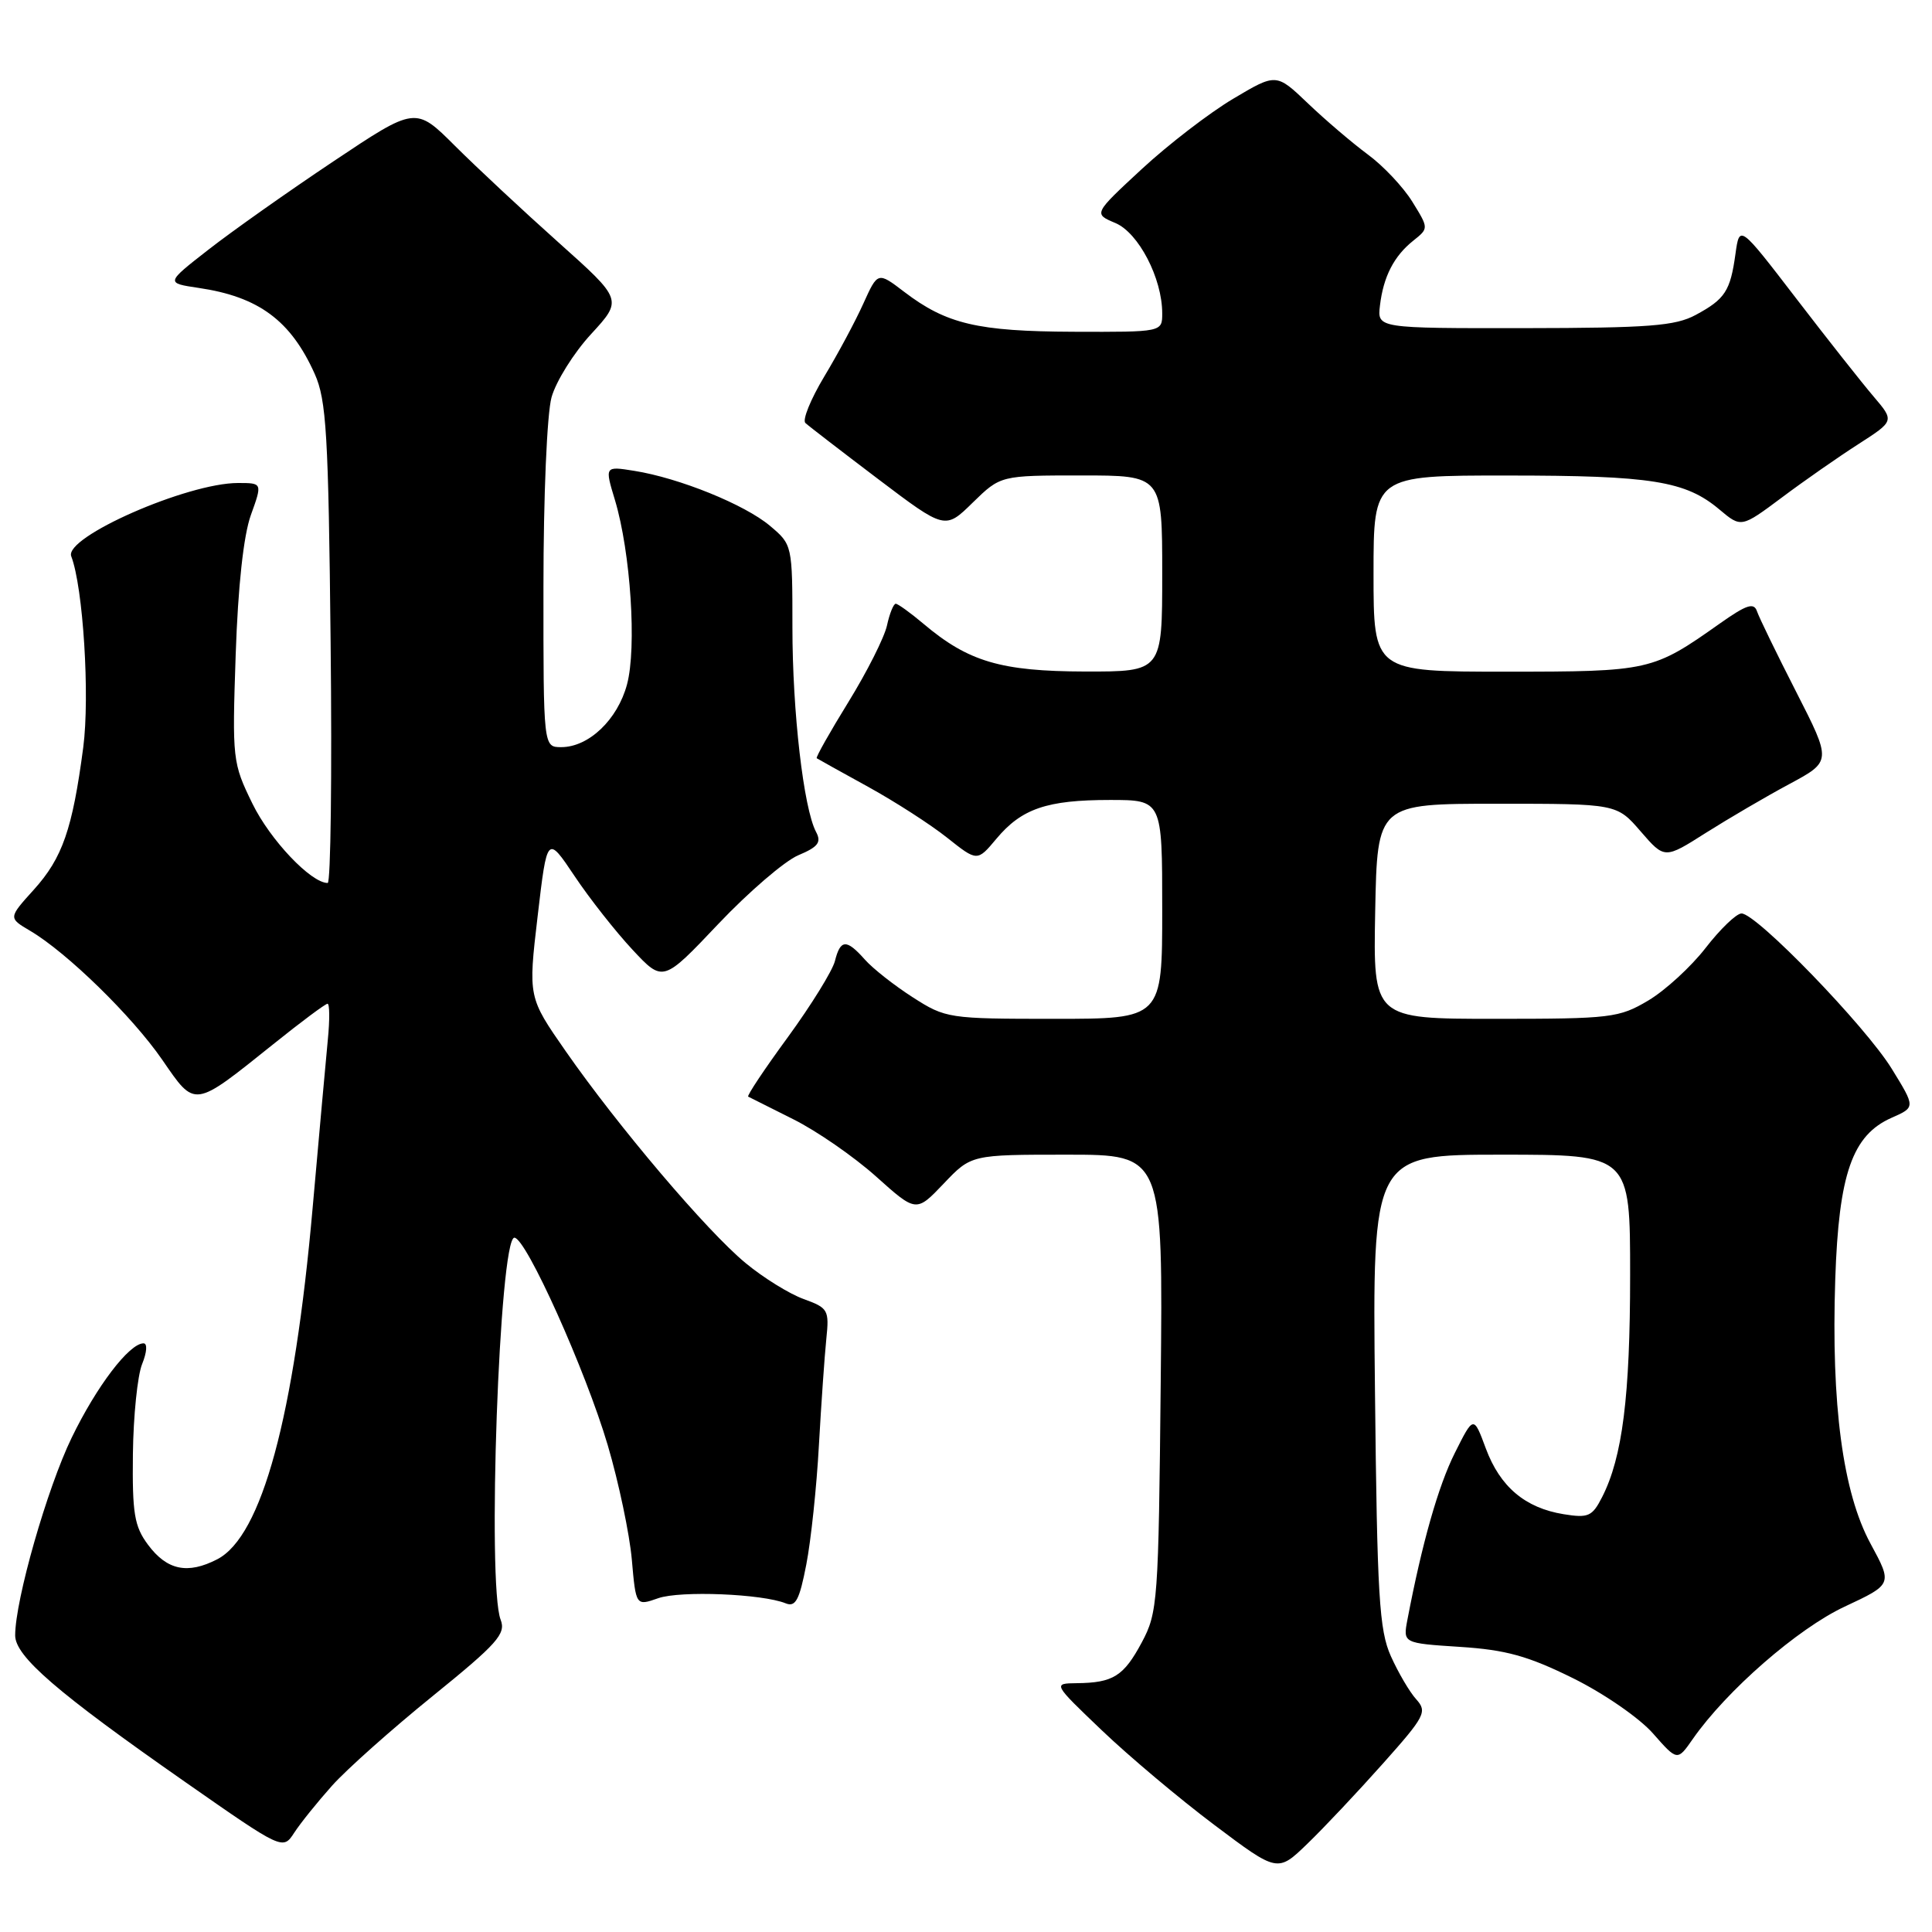 <?xml version="1.0" encoding="UTF-8" standalone="no"?>
<!DOCTYPE svg PUBLIC "-//W3C//DTD SVG 1.1//EN" "http://www.w3.org/Graphics/SVG/1.1/DTD/svg11.dtd" >
<svg xmlns="http://www.w3.org/2000/svg" xmlns:xlink="http://www.w3.org/1999/xlink" version="1.1" viewBox="0 0 256 256">
 <g >
 <path fill="currentColor"
d=" M 183.21 233.72 C 188.83 227.42 189.14 226.82 187.67 225.18 C 186.79 224.22 185.28 221.64 184.30 219.46 C 182.75 216.00 182.48 211.55 182.19 184.25 C 181.85 153.00 181.85 153.00 198.92 153.00 C 216.00 153.00 216.00 153.00 216.00 168.95 C 216.00 185.03 214.98 193.10 212.29 198.37 C 210.98 200.94 210.46 201.17 207.19 200.64 C 202.08 199.81 198.77 197.01 196.88 191.93 C 195.26 187.56 195.26 187.56 192.77 192.53 C 190.58 196.90 188.42 204.50 186.49 214.62 C 185.90 217.73 185.90 217.73 193.45 218.22 C 199.53 218.61 202.46 219.42 208.41 222.36 C 212.52 224.39 217.24 227.65 219.03 229.69 C 222.26 233.36 222.26 233.36 224.30 230.43 C 228.77 224.02 238.20 215.80 244.42 212.89 C 250.77 209.92 250.77 209.92 247.86 204.55 C 244.18 197.77 242.63 186.10 243.18 169.50 C 243.65 155.52 245.44 150.41 250.65 148.11 C 253.81 146.72 253.81 146.72 250.68 141.64 C 247.19 135.96 232.69 120.98 230.75 121.04 C 230.06 121.06 227.93 123.12 226.00 125.61 C 224.07 128.10 220.66 131.23 218.41 132.57 C 214.53 134.87 213.49 135.00 198.13 135.00 C 181.95 135.00 181.95 135.00 182.22 120.75 C 182.50 106.50 182.50 106.50 198.37 106.50 C 214.23 106.50 214.23 106.50 217.40 110.17 C 220.57 113.83 220.57 113.83 226.03 110.36 C 229.04 108.46 234.02 105.54 237.10 103.89 C 242.70 100.88 242.70 100.88 238.01 91.69 C 235.43 86.64 233.09 81.83 232.81 81.00 C 232.40 79.80 231.43 80.12 227.90 82.61 C 218.99 88.91 218.60 89.00 199.55 89.00 C 182.00 89.00 182.00 89.00 182.00 76.00 C 182.00 63.00 182.00 63.00 199.75 63.01 C 218.86 63.01 223.34 63.73 227.83 67.51 C 230.72 69.94 230.72 69.94 236.11 65.92 C 239.07 63.70 243.64 60.52 246.26 58.84 C 251.02 55.78 251.02 55.78 248.26 52.54 C 246.74 50.76 242.12 44.91 238.00 39.54 C 230.50 29.77 230.50 29.77 229.96 33.63 C 229.28 38.56 228.59 39.63 224.69 41.73 C 221.99 43.19 218.50 43.46 202.00 43.48 C 182.50 43.50 182.50 43.50 182.85 40.50 C 183.30 36.66 184.71 33.92 187.28 31.88 C 189.32 30.25 189.32 30.25 187.14 26.73 C 185.95 24.80 183.29 21.97 181.23 20.46 C 179.18 18.94 175.61 15.90 173.30 13.69 C 169.11 9.69 169.11 9.69 163.38 13.10 C 160.24 14.97 154.79 19.16 151.27 22.42 C 144.89 28.33 144.89 28.33 147.79 29.55 C 150.87 30.85 154.00 36.88 154.00 41.52 C 154.00 44.00 154.00 44.00 142.25 43.96 C 129.53 43.91 125.41 42.94 119.81 38.67 C 116.31 36.00 116.31 36.00 114.40 40.22 C 113.36 42.54 111.02 46.90 109.22 49.89 C 107.42 52.89 106.29 55.66 106.72 56.05 C 107.15 56.45 111.49 59.79 116.36 63.48 C 125.23 70.19 125.23 70.19 128.90 66.59 C 132.58 63.00 132.58 63.00 143.29 63.00 C 154.00 63.00 154.00 63.00 154.00 76.00 C 154.00 89.00 154.00 89.00 143.75 88.98 C 132.62 88.95 128.31 87.68 122.36 82.65 C 120.63 81.19 118.97 80.00 118.69 80.00 C 118.40 80.00 117.87 81.30 117.53 82.88 C 117.18 84.47 114.88 89.03 112.42 93.02 C 109.96 97.01 108.07 100.36 108.22 100.47 C 108.38 100.58 111.42 102.27 115.00 104.24 C 118.58 106.21 123.30 109.25 125.50 111.00 C 129.49 114.17 129.49 114.17 132.02 111.15 C 135.36 107.15 138.71 106.00 147.07 106.00 C 154.00 106.00 154.00 106.00 154.00 120.50 C 154.00 135.00 154.00 135.00 139.70 135.00 C 125.68 135.00 125.30 134.94 120.95 132.15 C 118.50 130.58 115.64 128.33 114.60 127.15 C 112.16 124.40 111.36 124.44 110.63 127.35 C 110.30 128.64 107.50 133.17 104.41 137.41 C 101.31 141.64 98.94 145.20 99.14 145.31 C 99.34 145.41 102.03 146.76 105.12 148.31 C 108.21 149.85 113.14 153.26 116.07 155.88 C 121.40 160.66 121.40 160.66 125.05 156.83 C 128.69 153.00 128.69 153.00 141.40 153.00 C 154.11 153.00 154.11 153.00 153.80 183.25 C 153.51 212.23 153.41 213.67 151.29 217.63 C 148.89 222.11 147.50 222.98 142.67 223.03 C 139.50 223.07 139.50 223.07 146.00 229.28 C 149.58 232.70 156.28 238.34 160.90 241.81 C 169.29 248.12 169.29 248.12 173.23 244.31 C 175.40 242.22 179.89 237.45 183.21 233.72 Z  M 44.00 236.61 C 45.92 234.46 51.93 229.11 57.34 224.73 C 65.92 217.78 67.06 216.49 66.34 214.63 C 64.52 210.00 66.17 164.00 68.16 164.00 C 69.69 164.00 77.61 181.61 80.53 191.50 C 81.99 196.45 83.42 203.27 83.72 206.65 C 84.26 212.81 84.26 212.81 87.22 211.77 C 90.15 210.75 101.00 211.19 104.11 212.45 C 105.42 212.98 105.93 212.01 106.84 207.30 C 107.46 204.11 108.21 197.00 108.51 191.50 C 108.82 186.00 109.26 179.67 109.49 177.43 C 109.89 173.57 109.74 173.31 106.49 172.13 C 104.60 171.45 101.13 169.30 98.78 167.35 C 93.66 163.12 81.92 149.28 74.98 139.32 C 69.98 132.14 69.98 132.14 71.24 121.40 C 72.50 110.66 72.50 110.66 76.13 116.08 C 78.12 119.06 81.58 123.45 83.80 125.83 C 87.85 130.17 87.85 130.17 95.17 122.44 C 99.20 118.19 103.97 114.09 105.77 113.33 C 108.41 112.22 108.87 111.62 108.13 110.23 C 106.48 107.11 105.00 94.32 105.00 83.15 C 105.00 72.20 104.99 72.17 102.02 69.67 C 98.67 66.85 90.01 63.34 84.05 62.39 C 80.12 61.76 80.12 61.76 81.49 66.28 C 83.56 73.19 84.39 85.84 83.08 90.70 C 81.83 95.36 78.01 99.00 74.37 99.00 C 72.00 99.00 72.00 99.00 72.01 77.75 C 72.01 65.74 72.48 54.82 73.08 52.65 C 73.67 50.53 76.03 46.75 78.33 44.26 C 82.50 39.72 82.50 39.72 74.00 32.12 C 69.33 27.95 63.15 22.18 60.28 19.32 C 55.06 14.11 55.06 14.11 44.18 21.38 C 38.19 25.38 30.74 30.64 27.62 33.08 C 21.95 37.50 21.95 37.50 26.32 38.15 C 34.28 39.32 38.53 42.47 41.70 49.54 C 43.25 53.01 43.52 57.46 43.81 85.25 C 44.00 102.71 43.82 117.00 43.42 117.00 C 41.21 117.00 35.80 111.30 33.45 106.49 C 30.81 101.09 30.76 100.64 31.23 86.73 C 31.54 77.65 32.27 70.96 33.24 68.25 C 34.77 64.00 34.77 64.00 31.54 64.00 C 24.80 64.00 8.47 71.18 9.44 73.71 C 11.02 77.82 11.92 92.23 11.03 99.04 C 9.60 109.87 8.28 113.68 4.48 117.89 C 1.10 121.63 1.10 121.63 4.00 123.34 C 8.89 126.23 17.52 134.66 21.50 140.43 C 25.91 146.83 25.57 146.88 36.20 138.37 C 39.88 135.41 43.12 133.00 43.40 133.00 C 43.68 133.00 43.70 135.14 43.44 137.75 C 43.19 140.36 42.28 150.38 41.43 160.00 C 38.98 187.76 34.69 203.56 28.79 206.61 C 24.86 208.64 22.12 208.07 19.60 204.67 C 17.80 202.25 17.52 200.53 17.61 192.67 C 17.67 187.63 18.22 182.26 18.83 180.75 C 19.47 179.17 19.55 178.00 19.02 178.00 C 17.13 178.00 12.80 183.68 9.49 190.52 C 6.25 197.20 2.02 211.98 2.01 216.69 C 2.00 219.47 7.56 224.27 24.49 236.09 C 37.48 245.16 37.48 245.16 38.99 242.84 C 39.82 241.56 42.08 238.76 44.00 236.61 Z "/>
</g>
</svg>